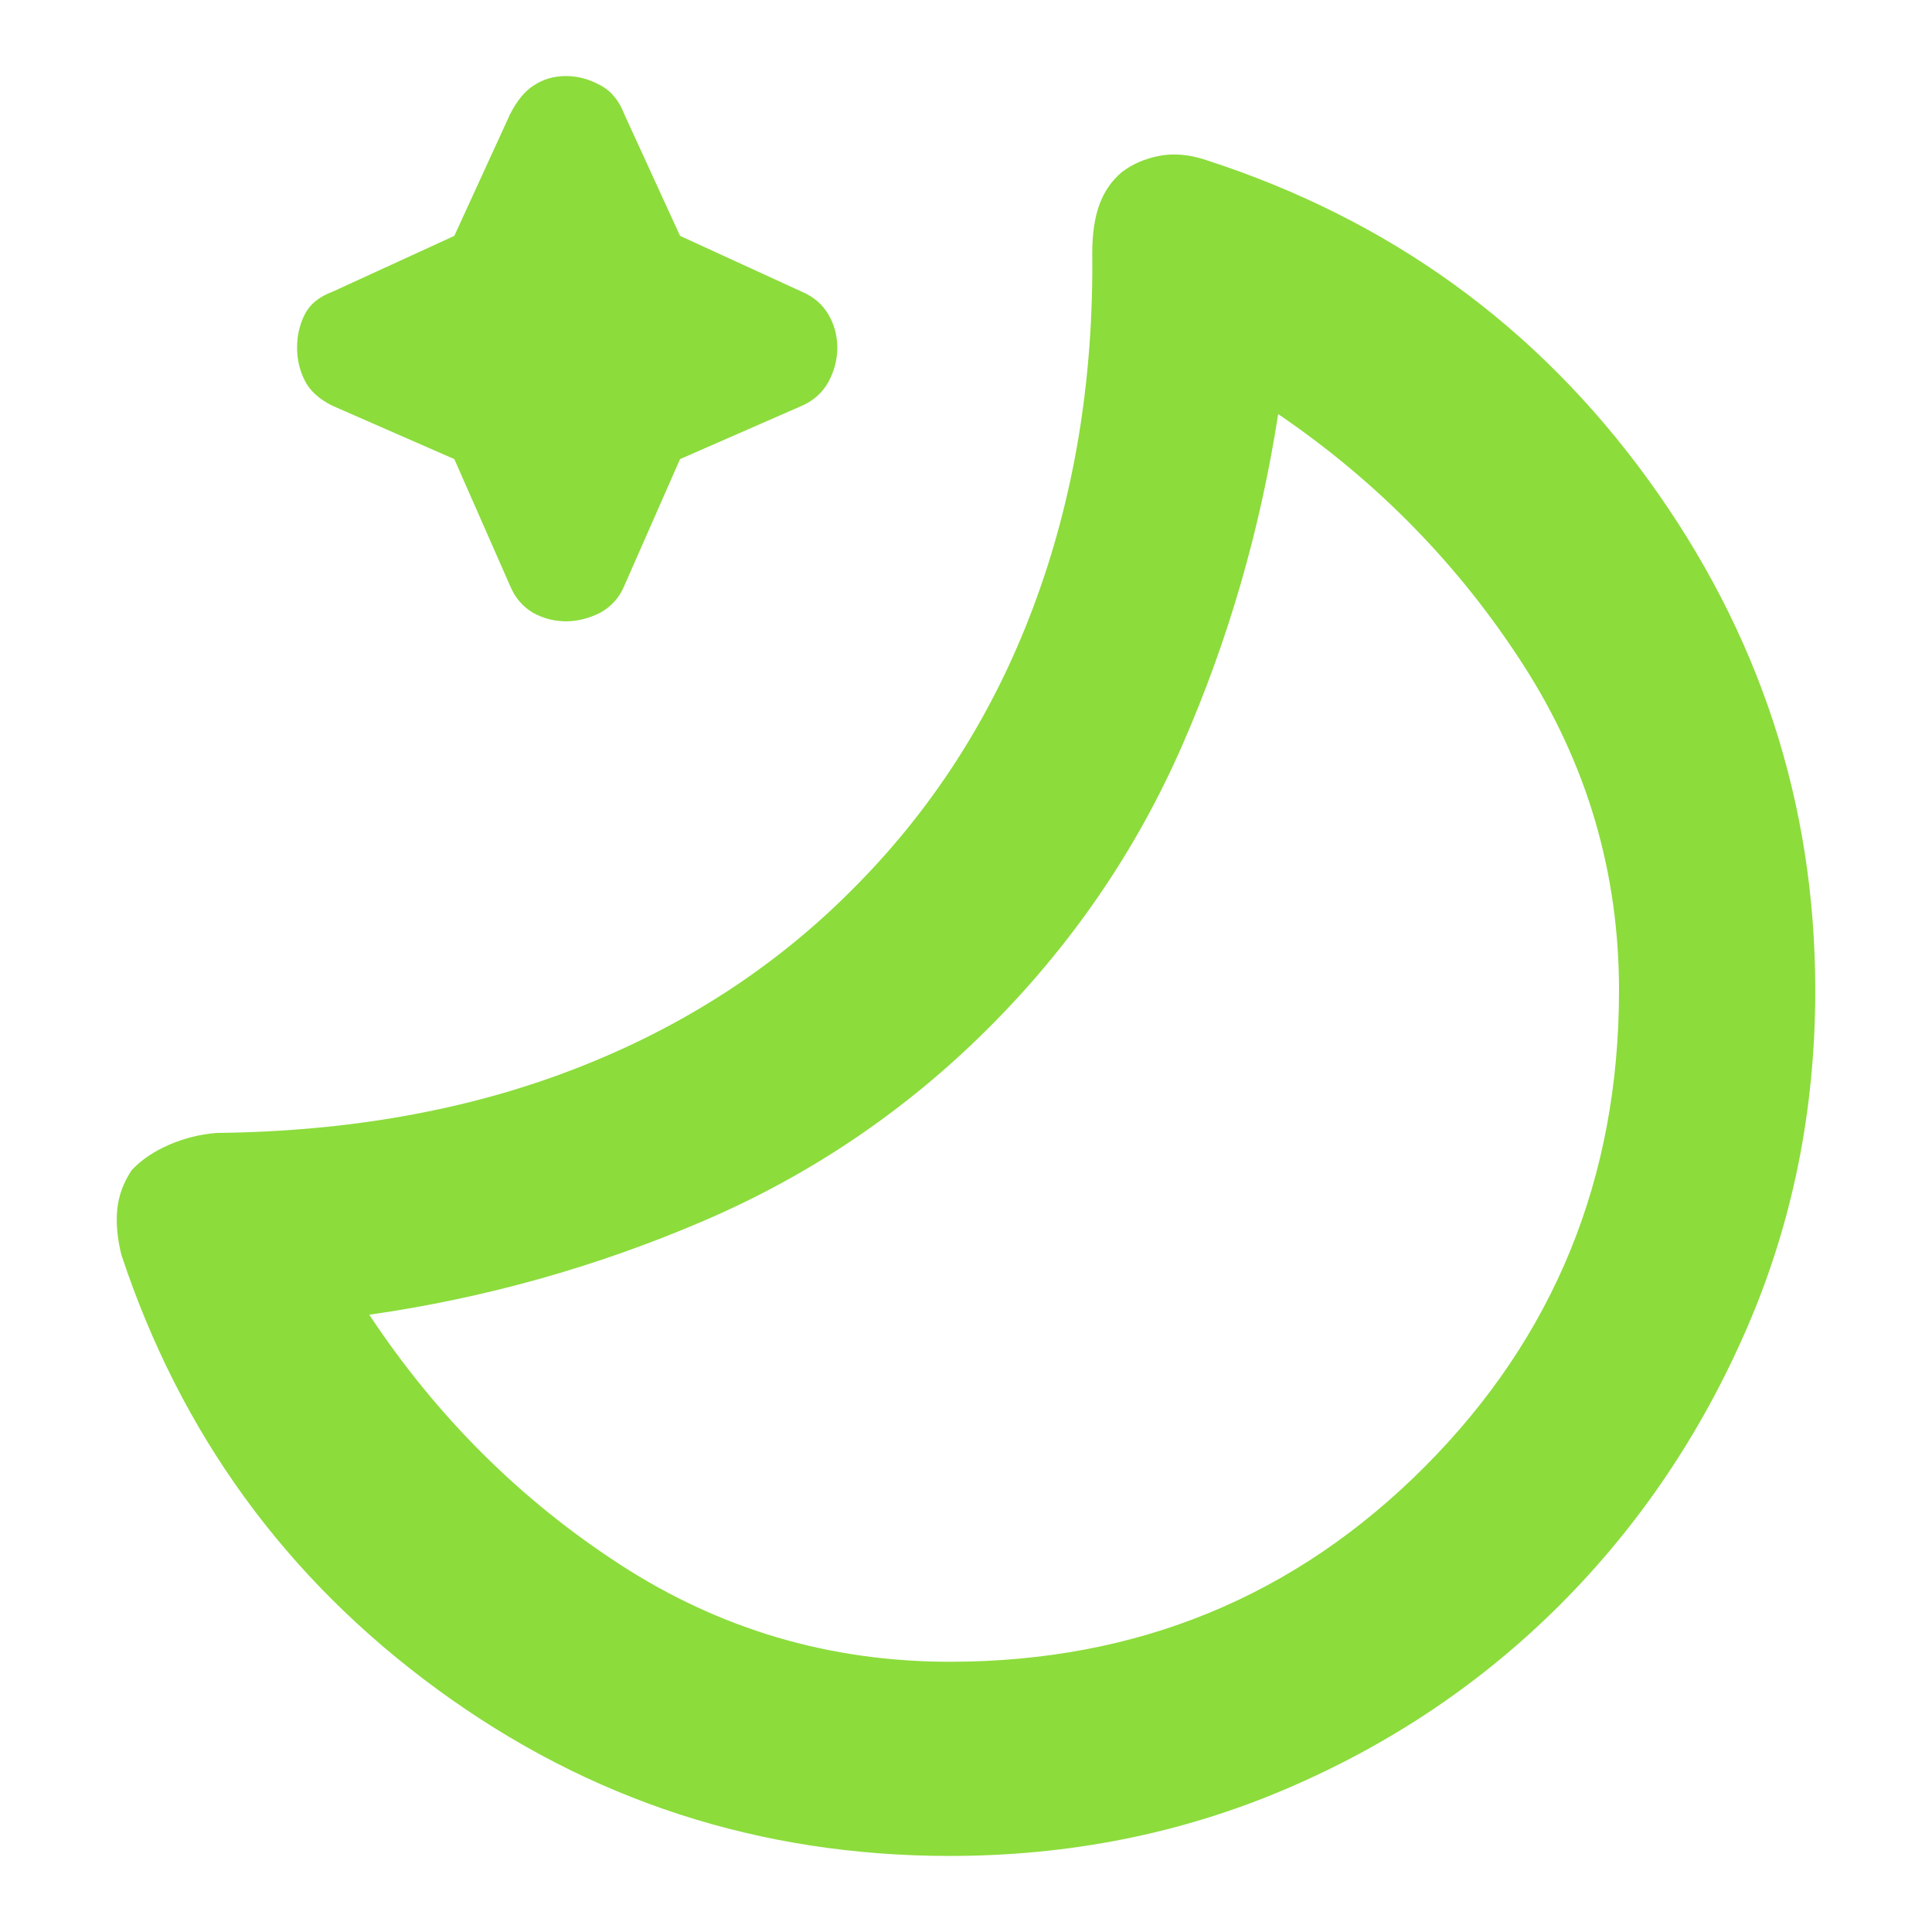 <svg viewBox="0 -960 960 960" xmlns="http://www.w3.org/2000/svg"><path fill="rgb(140, 220, 60)" d="m281.207-651.27c-5.875 0-11.344-1.51-16.387-4.24-5.044-3.08-8.817-7.32-11.344-13.36l-27.722-63-60.497-26.48c-6.73-3.31-11.344-7.56-13.86-12.63-2.52-5.05-3.783-10.36-3.783-16.39 0-5.76 1.263-11.36 3.783-16.33 2.516-5.07 7.13-8.87 13.86-11.35l60.497-27.75 27.722-60.5c3.359-6.59 7.359-11.56 11.973-14.38 4.611-3.01 9.883-4.53 15.758-4.53 5.869 0 11.54 1.52 17.014 4.53 5.469 2.82 9.445 7.79 11.972 14.38l27.722 60.5 60.498 27.75c5.867 2.48 10.285 6.28 13.234 11.35 2.948 4.97 4.408 10.57 4.408 16.33 0 6.03-1.46 11.63-4.408 17.15-2.949 5.31-7.367 9.31-13.234 11.87l-60.498 26.48-27.722 63c-2.527 6.04-6.503 10.28-11.972 13.36-5.474 2.73-11.145 4.24-17.014 4.24zm-63.712 530.84c-75.36-55.08-127.752-127.1-157.176-216.06-2.054-8.21-2.739-15.74-2.054-22.58.685-6.85 3.079-13.34 7.185-19.5 4.811-5.12 10.976-9.3 18.497-12.56 7.514-3.27 15.359-5.23 23.536-5.92 65.725-.69 125.104-11.29 178.136-31.83 53.034-20.52 98.71-49.95 137.029-88.26 40.017-39.7 70.208-86.56 90.572-140.63 20.365-54.05 30.205-112.91 29.52-176.54 0-9.59 1.198-17.63 3.593-24.13s6.1-11.85 11.116-16.04c5.248-4.02 11.465-6.71 18.651-8.08 7.185-1.37 14.883-.68 23.094 2.05 91.011 29.43 164.229 82.31 219.656 158.65 55.427 76.33 83.142 160.99 83.142 253.99 0 59.7-11.336 115.69-34.007 167.93-22.67 52.24-53.464 97.88-92.379 136.9-38.914 39.01-84.393 69.643-136.432 91.893-52.033 22.234-107.786 33.353-167.257 33.353-94.247 0-179.053-27.543-254.422-82.636zm490.419-110.72c64.377-64.58 96.566-143.5 96.566-236.72 0-58.63-15.91-112.63-47.729-162.02-31.819-49.38-72.363-90.83-121.632-124.36-8.896 57.48-24.806 112.39-47.729 164.74s-54.914 99.05-95.971 140.11-88.274 73.05-141.648 95.98c-53.374 22.92-108.801 38.48-166.281 46.7 33.531 50.63 75.101 92.04 124.711 124.2 49.61 32.15 104.183 48.24 163.716 48.24 92.947 0 171.612-32.29 235.997-96.87z"/></svg>